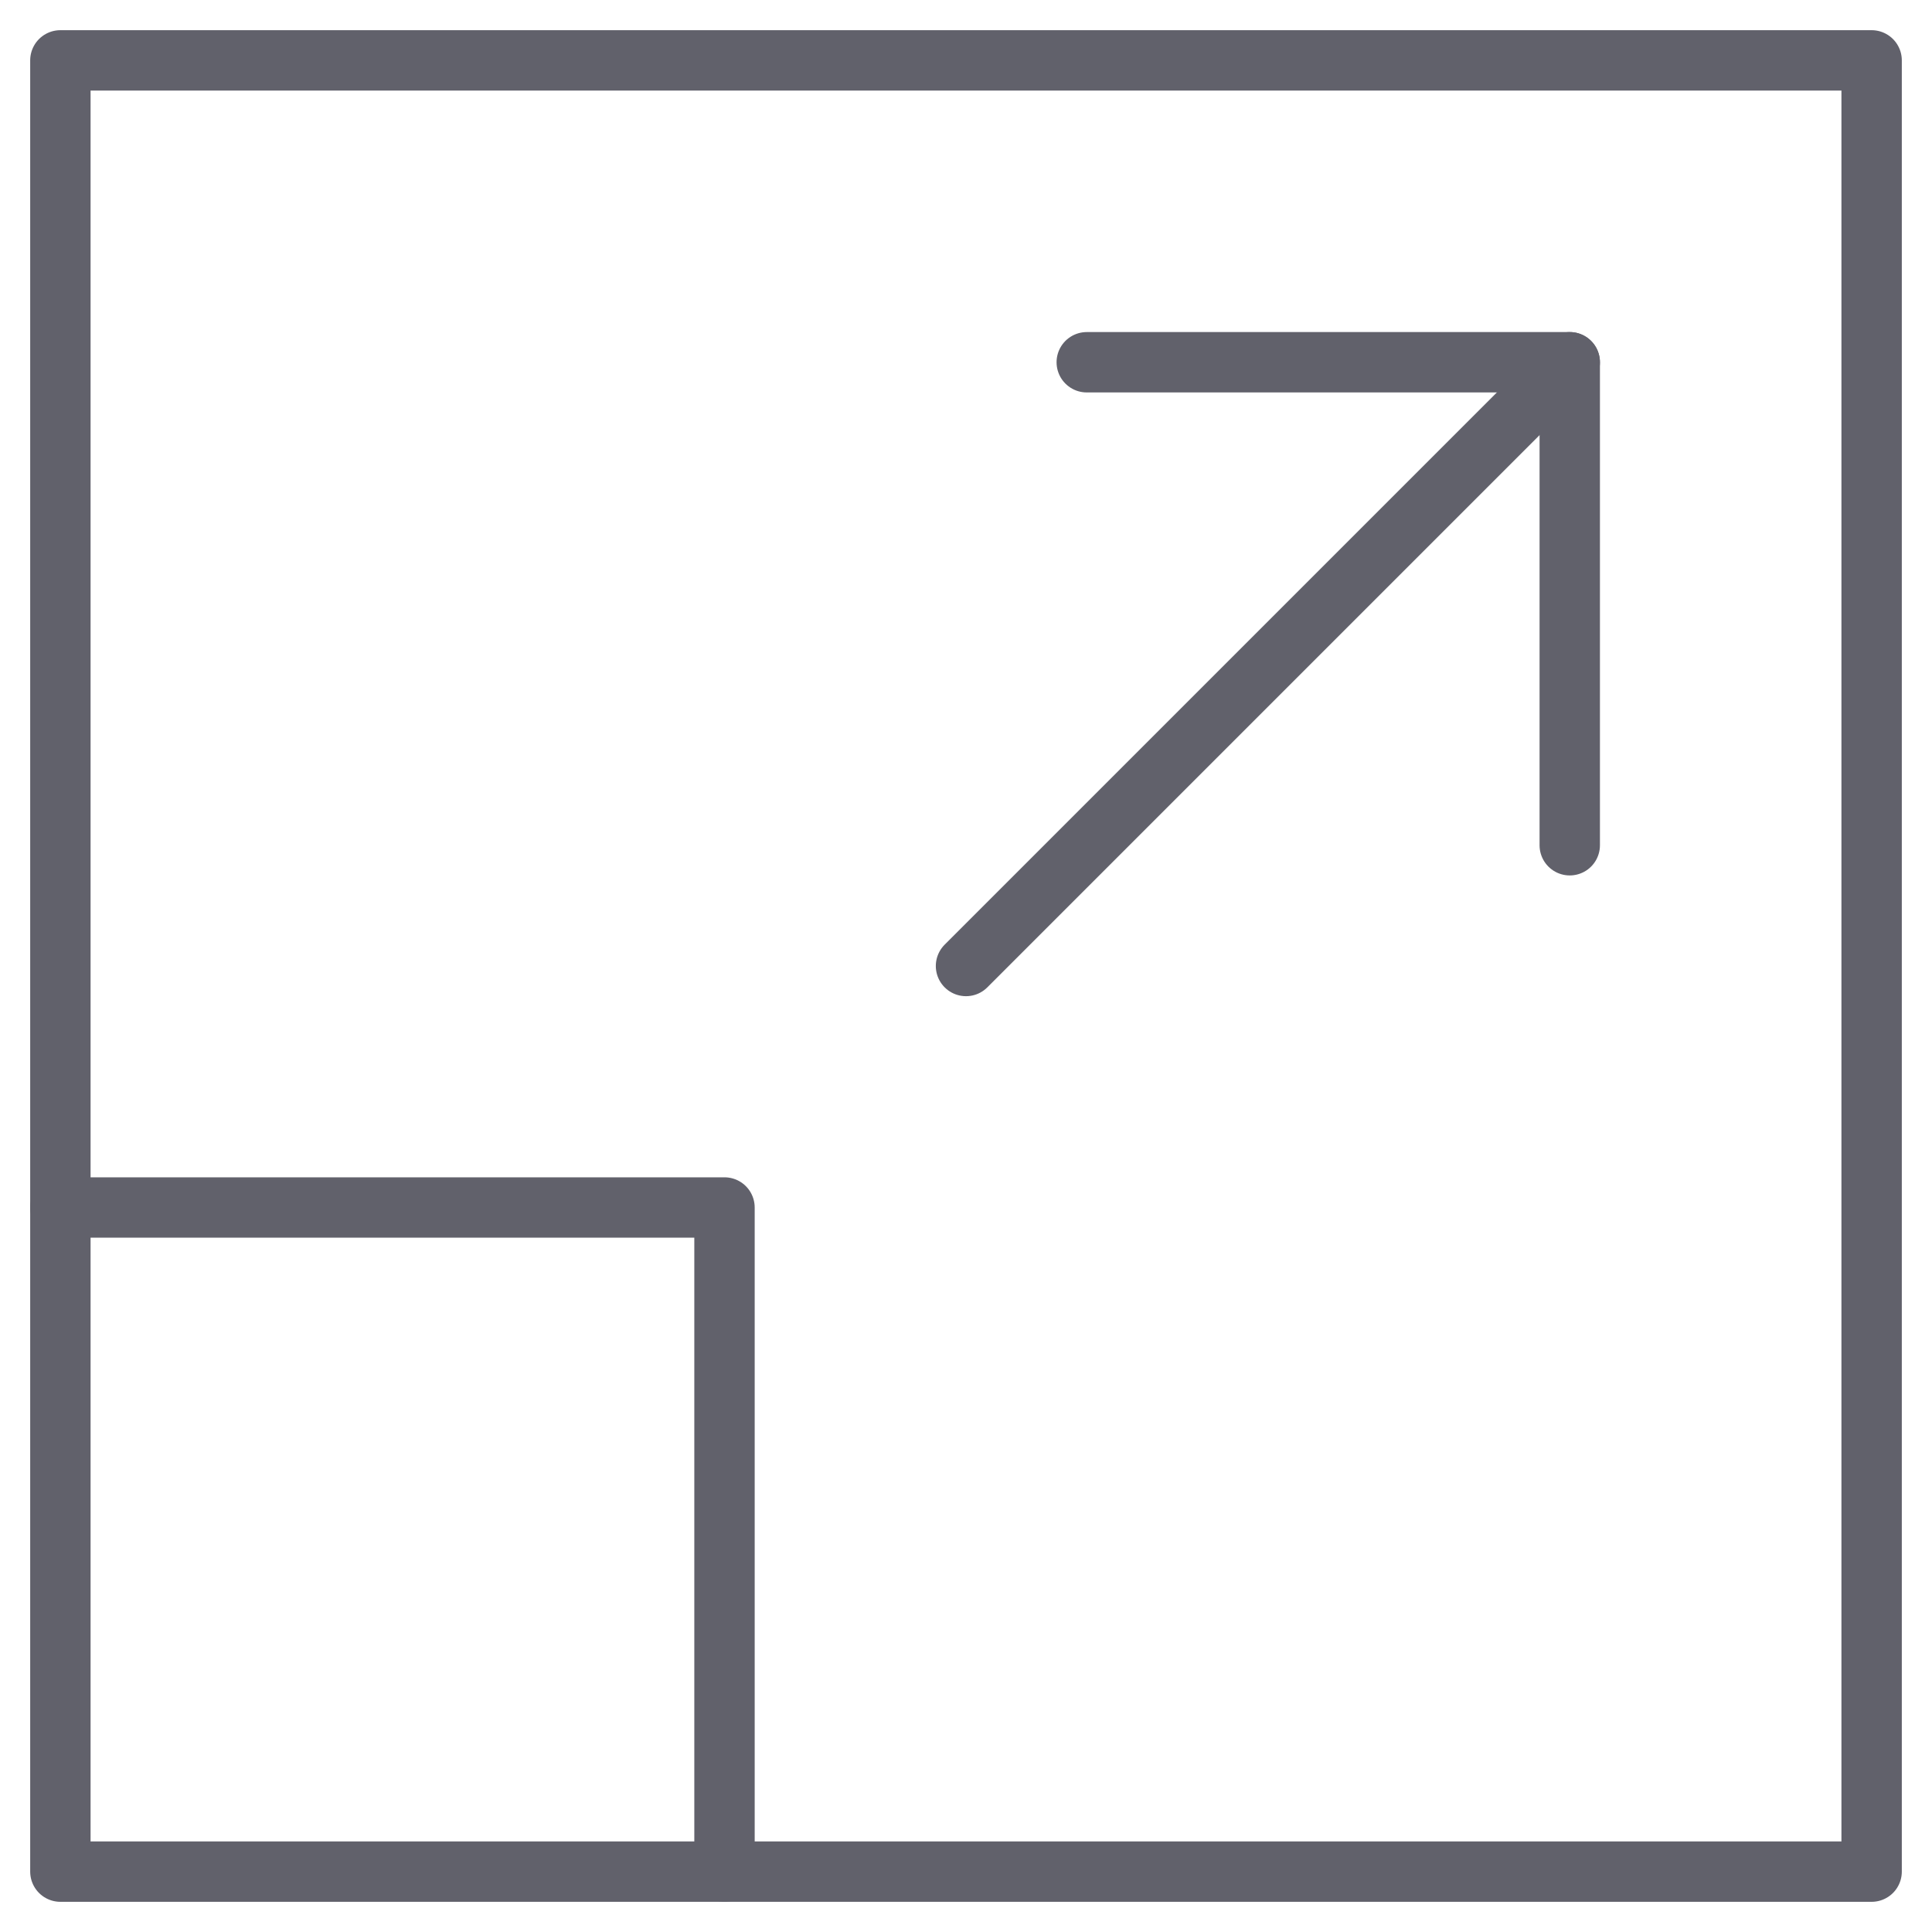 <svg xmlns="http://www.w3.org/2000/svg" height="64" width="64" viewBox="0 0 64 64"><title>scale up 3</title><g stroke-linecap="round" fill="#61616b" stroke-linejoin="round" class="nc-icon-wrapper"><line data-cap="butt" data-color="color-2" fill="none" stroke="#61616b" stroke-width="2" x1="32" y1="32" x2="52" y2="12"></line> <polyline fill="none" stroke="#61616b" stroke-width="2" points="2,40 24,40 24,62 "></polyline> <rect x="2" y="2" fill="none" stroke="#61616b" stroke-width="2" width="60" height="60"></rect> <polyline data-color="color-2" fill="none" stroke="#61616b" stroke-width="2" points=" 52,28 52,12 36,12 "></polyline></g></svg>